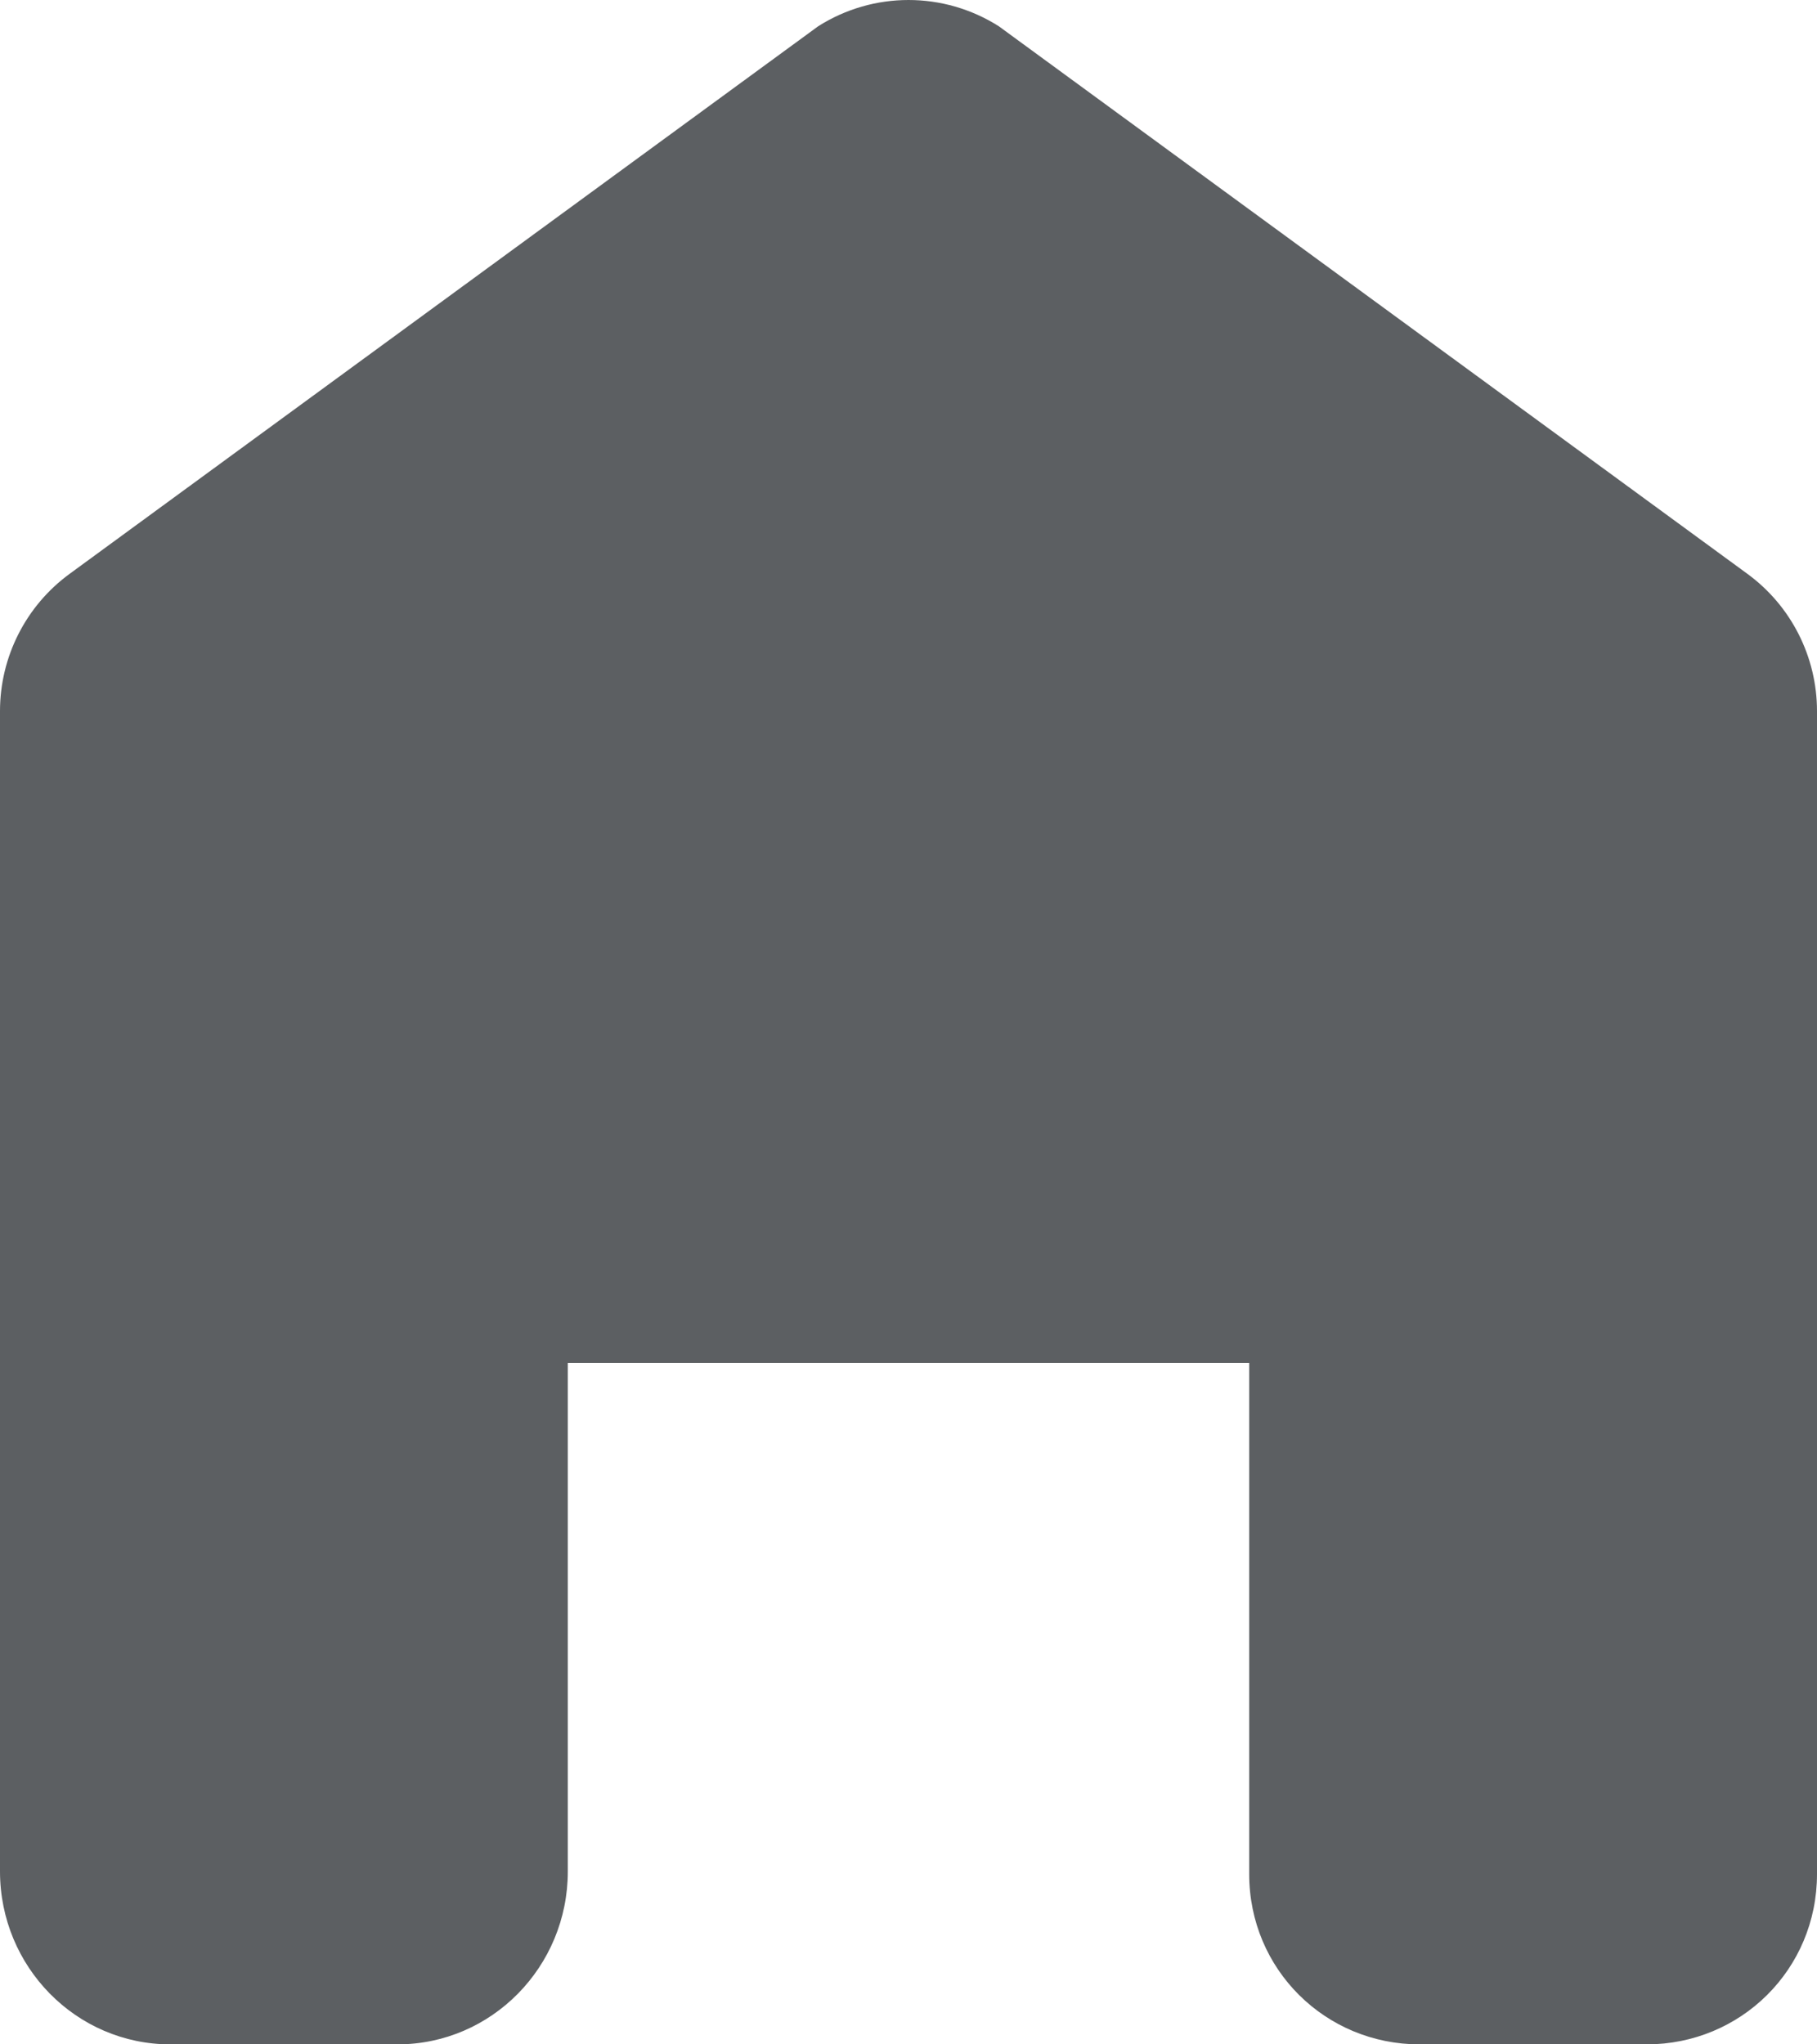     <svg width="16" height="18" viewBox="0 0 16 18" fill="none" xmlns="http://www.w3.org/2000/svg">
<path d="M16 6.261V16.5C16 17.341 15.328 18 14.5 18H12.5C11.672 18 11 17.341 11 16.5V12H5V16.477C5 17.318 4.328 18 3.5 18H1.5C0.672 18 0 17.318 0 16.477V6.261C0 5.783 0.228 5.333 0.615 5.051L7.205 0.231C7.691 -0.077 8.309 -0.077 8.795 0.231L15.385 5.051C15.772 5.333 16 5.783 16 6.261Z" fill="#5C5F62"/>
</svg>
